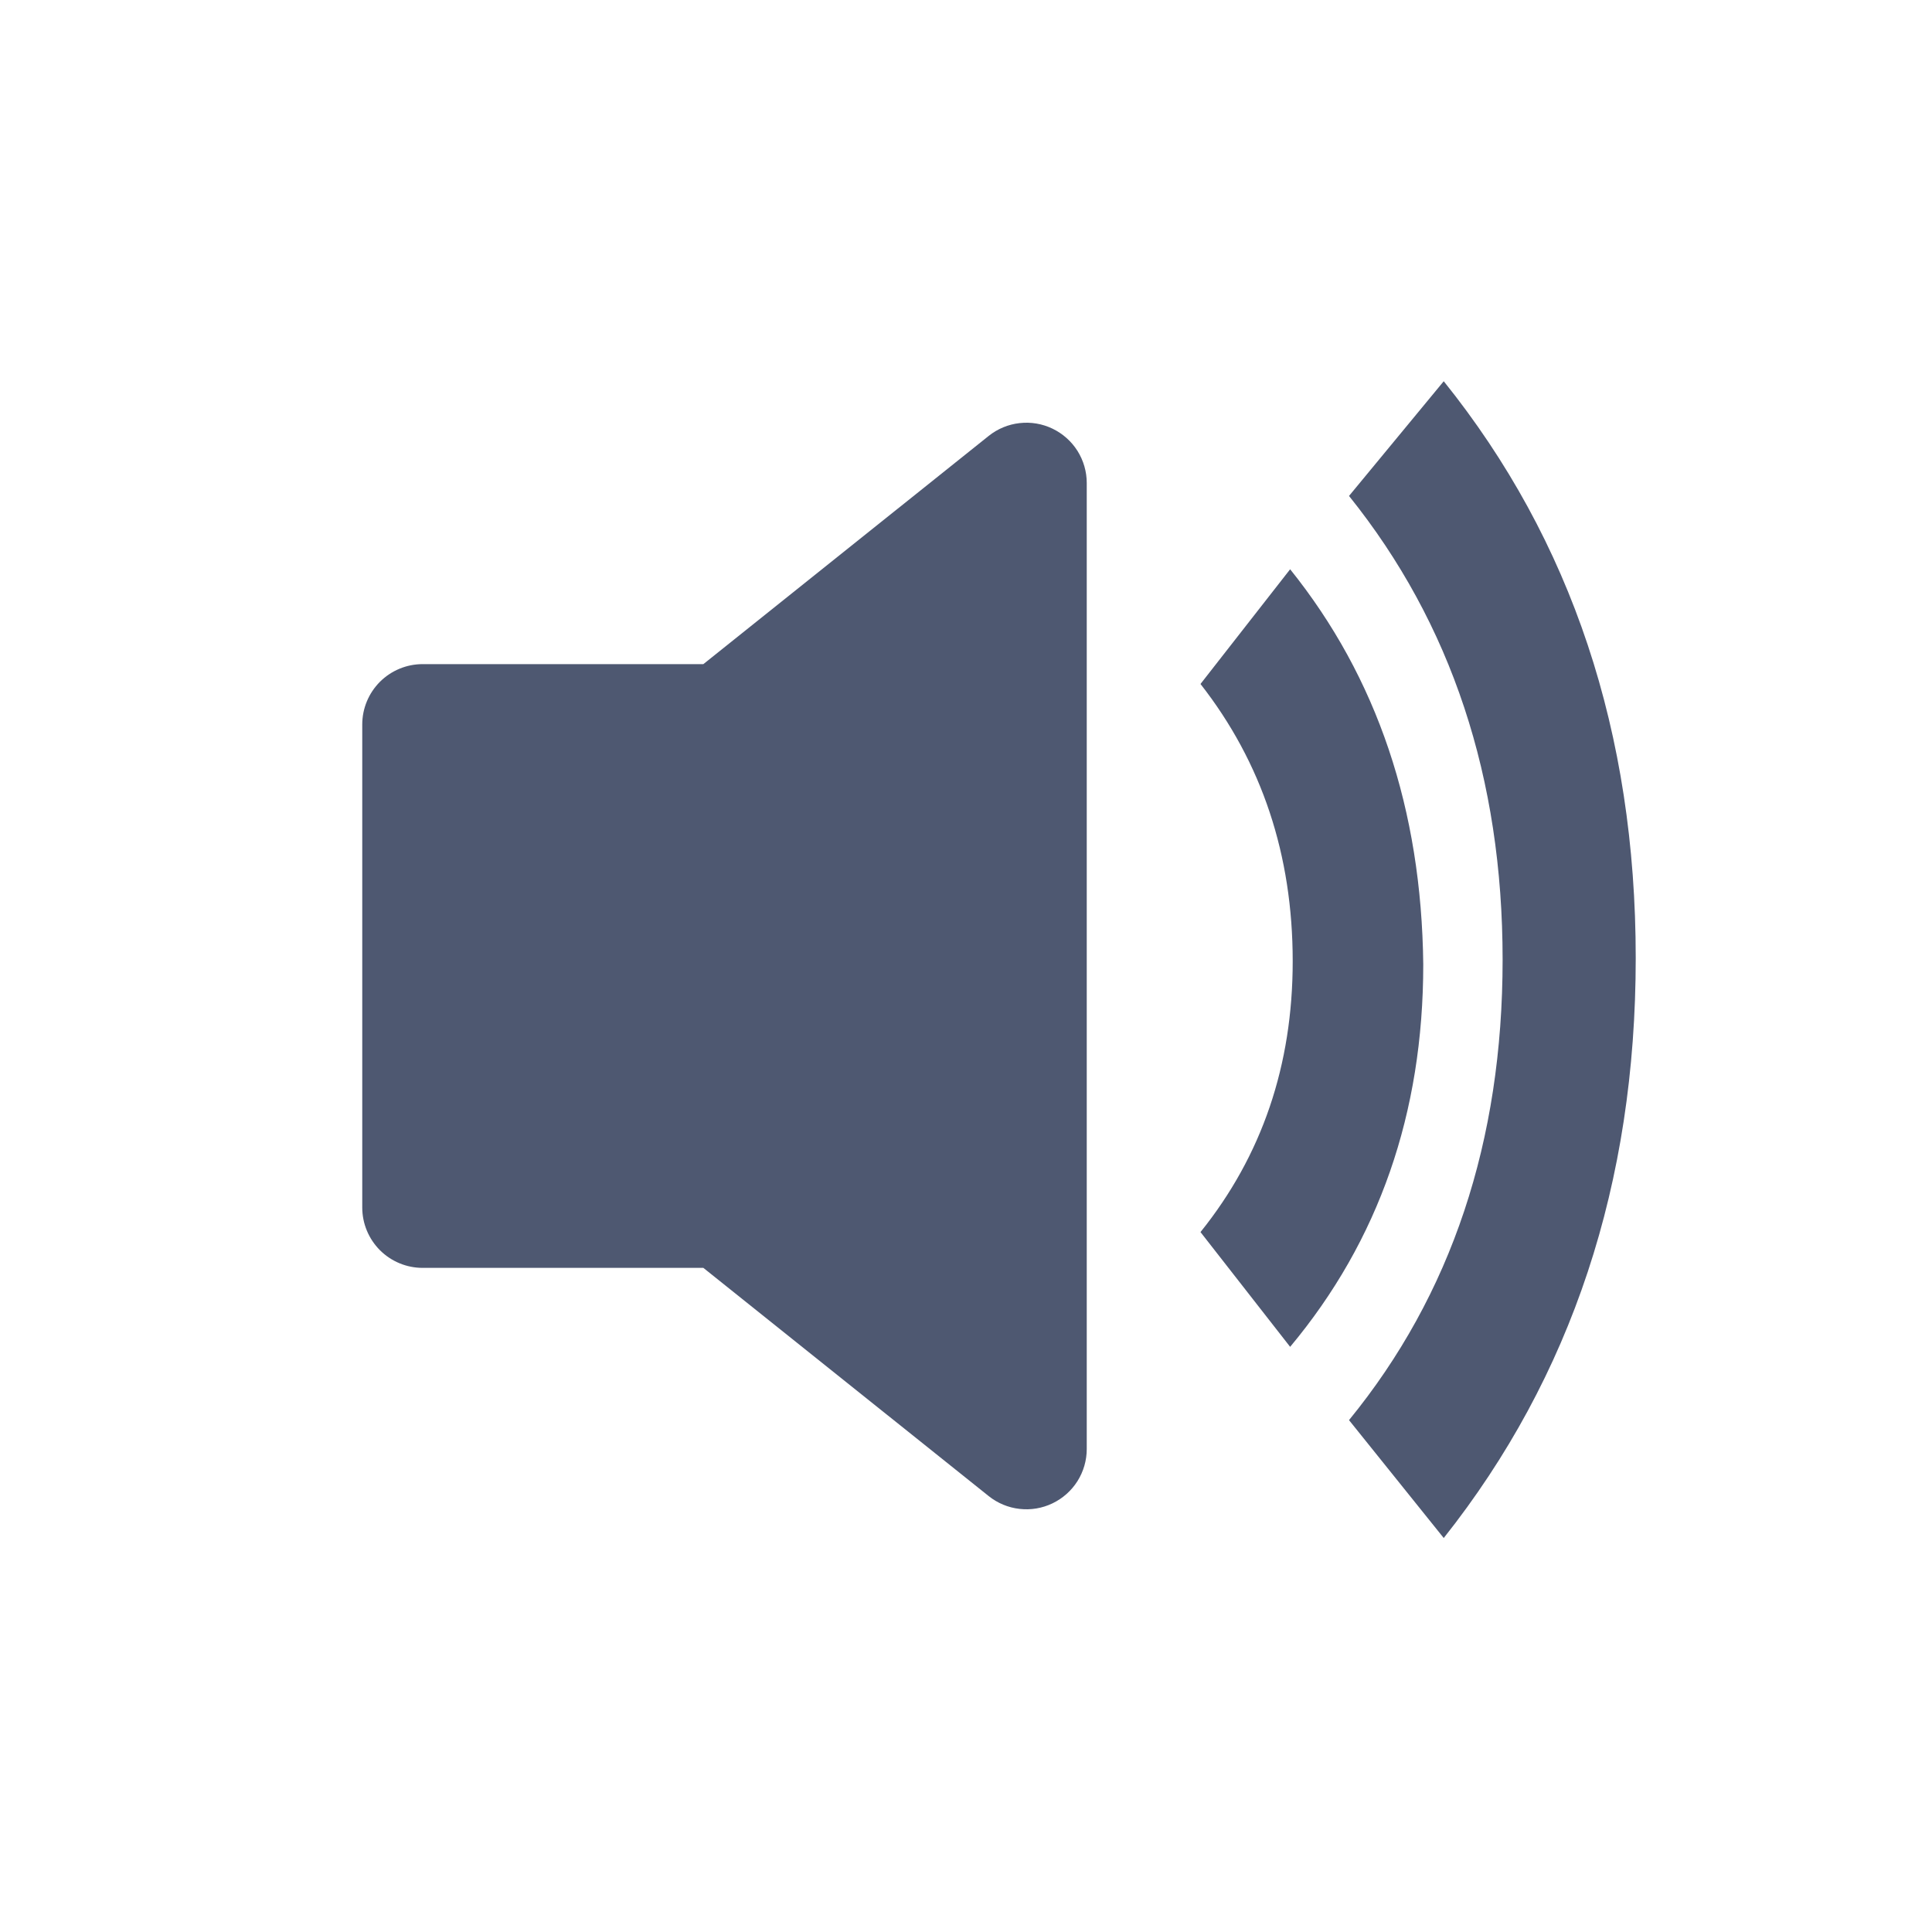 <svg width="40" height="40" viewBox="0 0 40 40" fill="none" xmlns="http://www.w3.org/2000/svg">
<path d="M22.5 10C22.5 9.765 22.433 9.534 22.308 9.335C22.182 9.136 22.003 8.977 21.791 8.875C21.579 8.773 21.343 8.733 21.109 8.76C20.875 8.786 20.654 8.878 20.47 9.025L14.562 13.75H8.75C8.418 13.75 8.101 13.882 7.866 14.116C7.632 14.351 7.5 14.668 7.5 15V25C7.5 25.332 7.632 25.649 7.866 25.884C8.101 26.118 8.418 26.25 8.75 26.25H14.562L20.47 30.975C20.654 31.122 20.875 31.214 21.109 31.24C21.343 31.267 21.579 31.227 21.791 31.125C22.003 31.023 22.182 30.864 22.308 30.665C22.433 30.466 22.5 30.235 22.5 30V10Z" fill="#4E5871"/>
<path d="M26.711 11.786C28.513 14.029 29.431 16.756 29.467 19.967C29.467 23.046 28.548 25.685 26.711 27.885L24.855 25.509C26.128 23.926 26.764 22.056 26.764 19.901C26.764 17.702 26.128 15.788 24.855 14.161L26.711 11.786ZM29.891 7.893C32.541 11.192 33.866 15.172 33.866 19.835C33.866 24.498 32.541 28.5 29.891 31.843L27.93 29.402C30.05 26.807 31.11 23.629 31.11 19.868C31.11 16.107 30.05 12.907 27.93 10.268L29.891 7.893Z" fill="#4E5871"/>
</svg>
